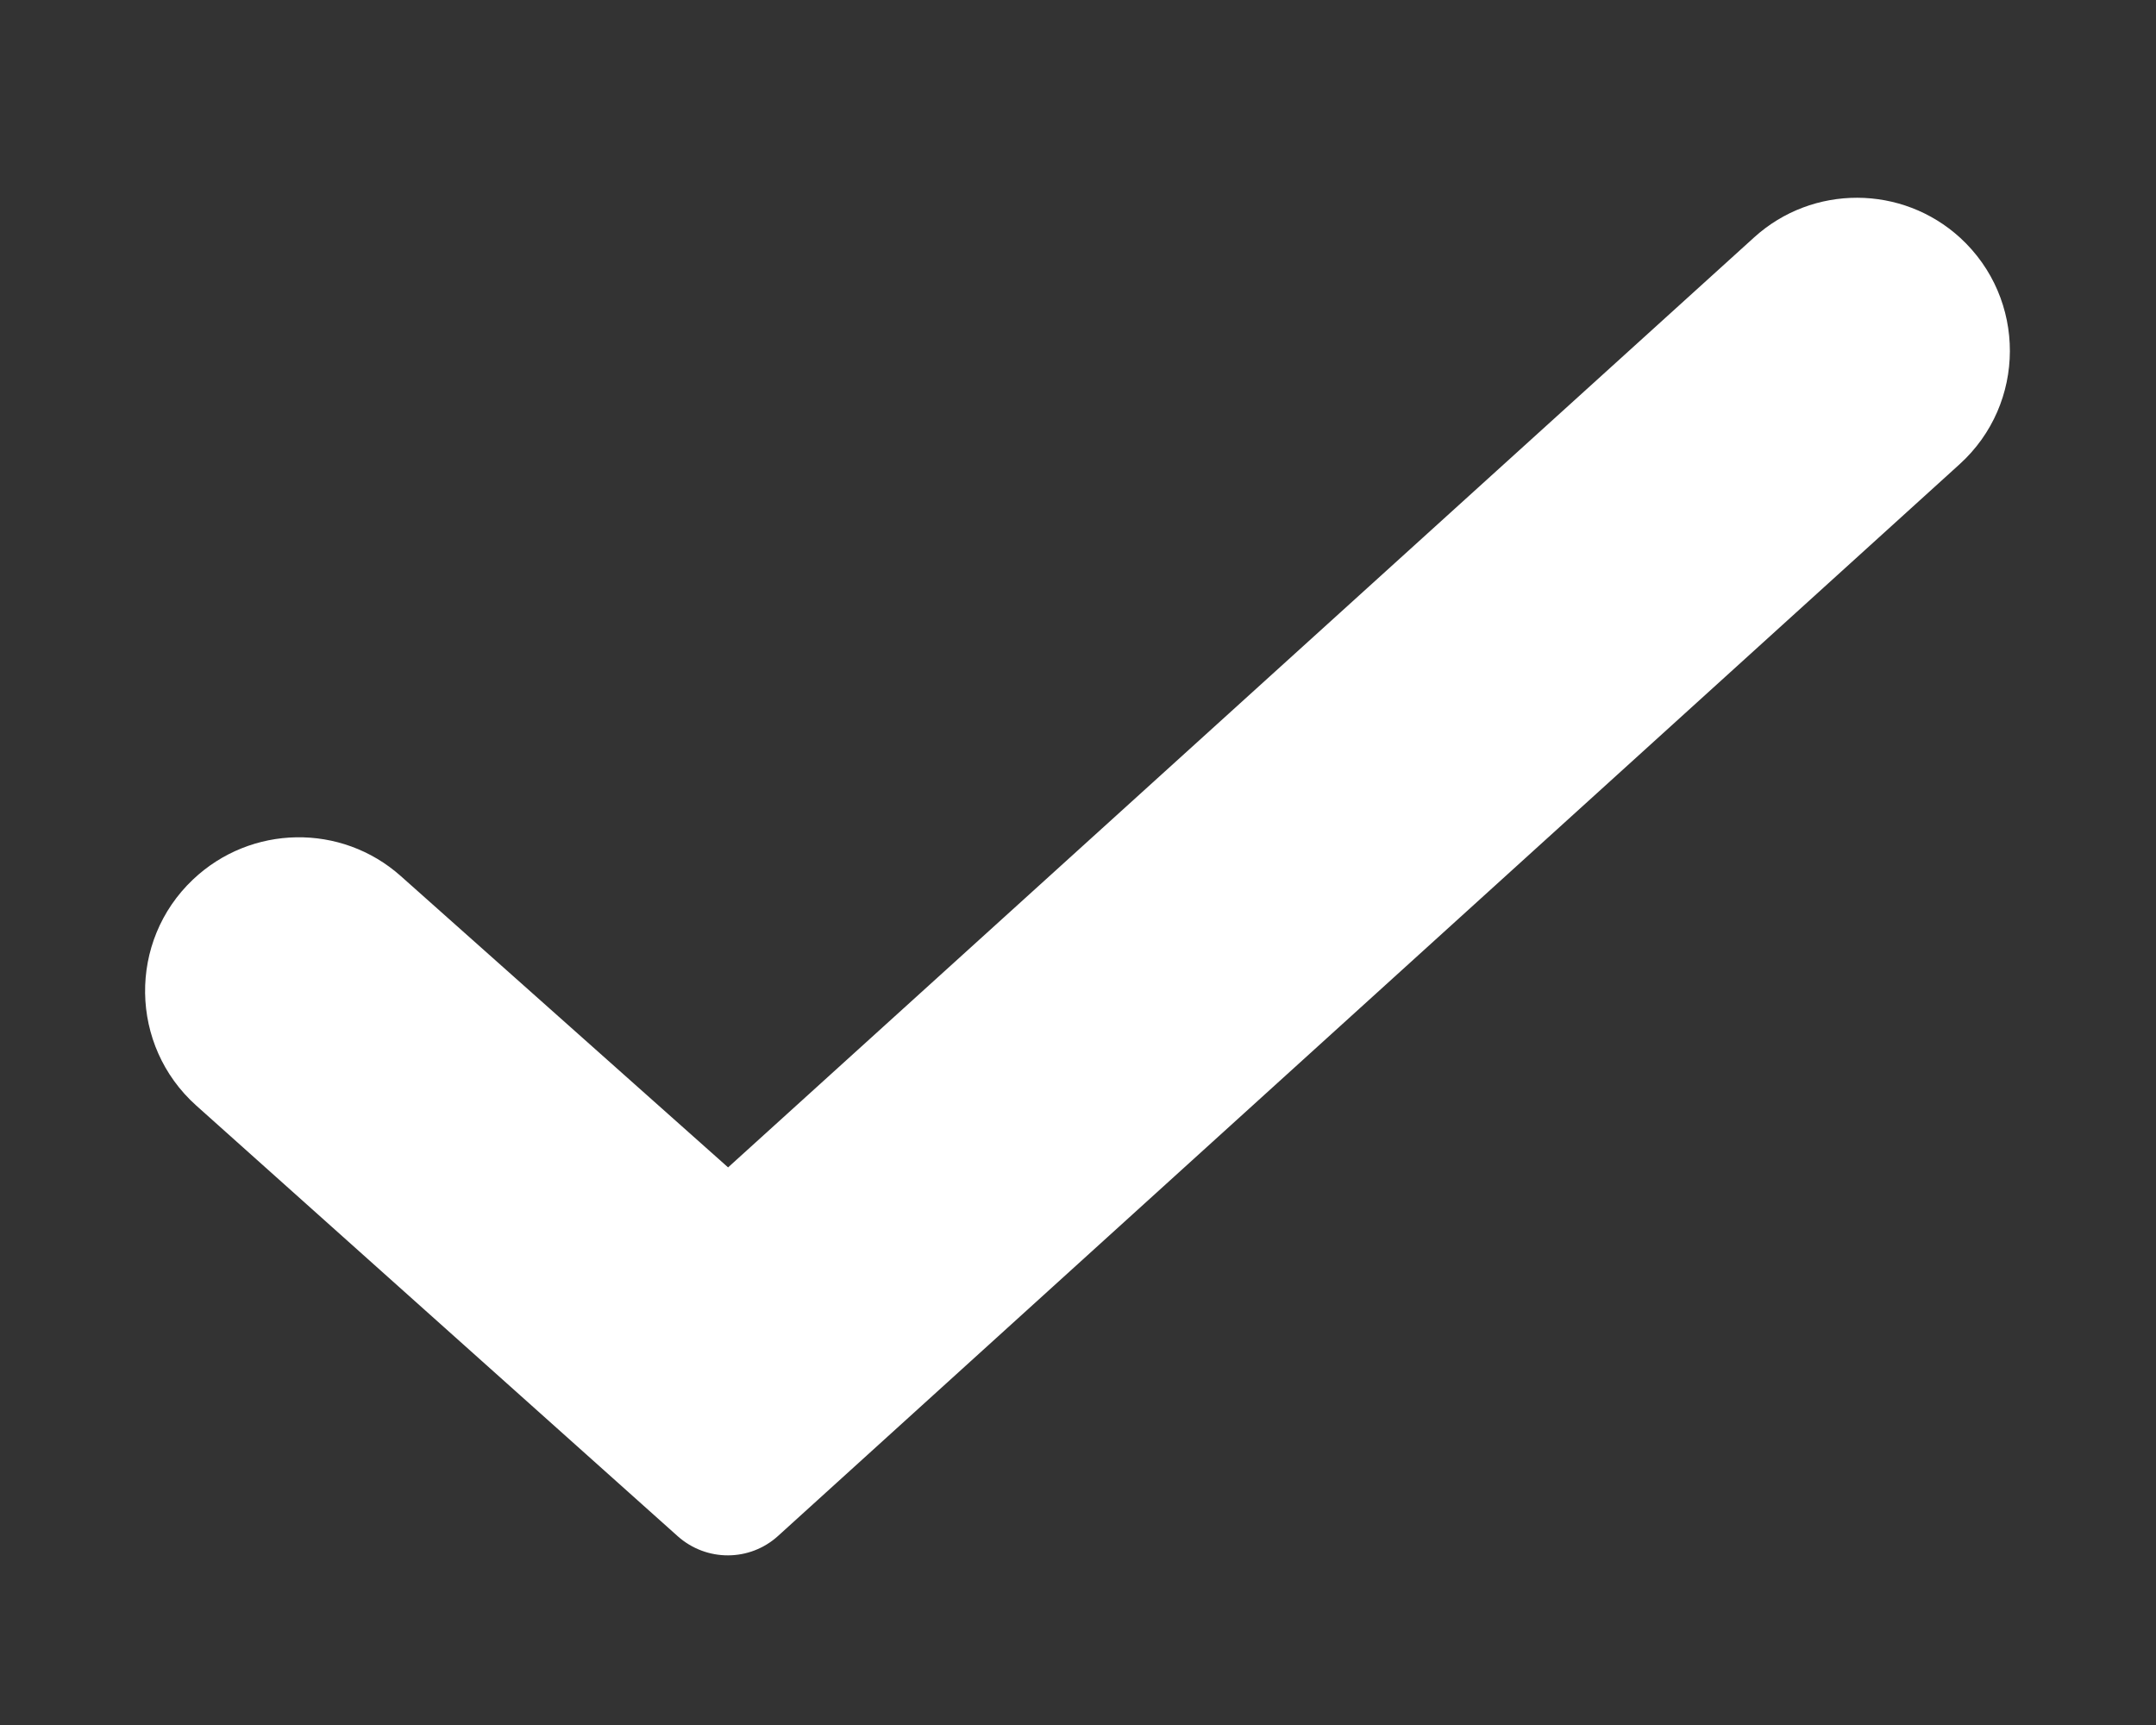 <svg width="10" height="8" viewBox="0 0 10 8" fill="none" xmlns="http://www.w3.org/2000/svg">
<rect x="0" y="0" width="10" height="8" fill="#333333" stroke="none"/>
<path d="M3.377 5.414L8.136 1.101C8.407 0.855 8.822 0.856 9.092 1.103C9.4 1.386 9.399 1.872 9.089 2.153L3.609 7.123C3.477 7.243 3.277 7.243 3.144 7.125L0.91 5.127C0.6 4.849 0.593 4.365 0.895 4.079C1.164 3.824 1.583 3.817 1.859 4.063L3.377 5.414Z" fill="white"/>
</svg>
